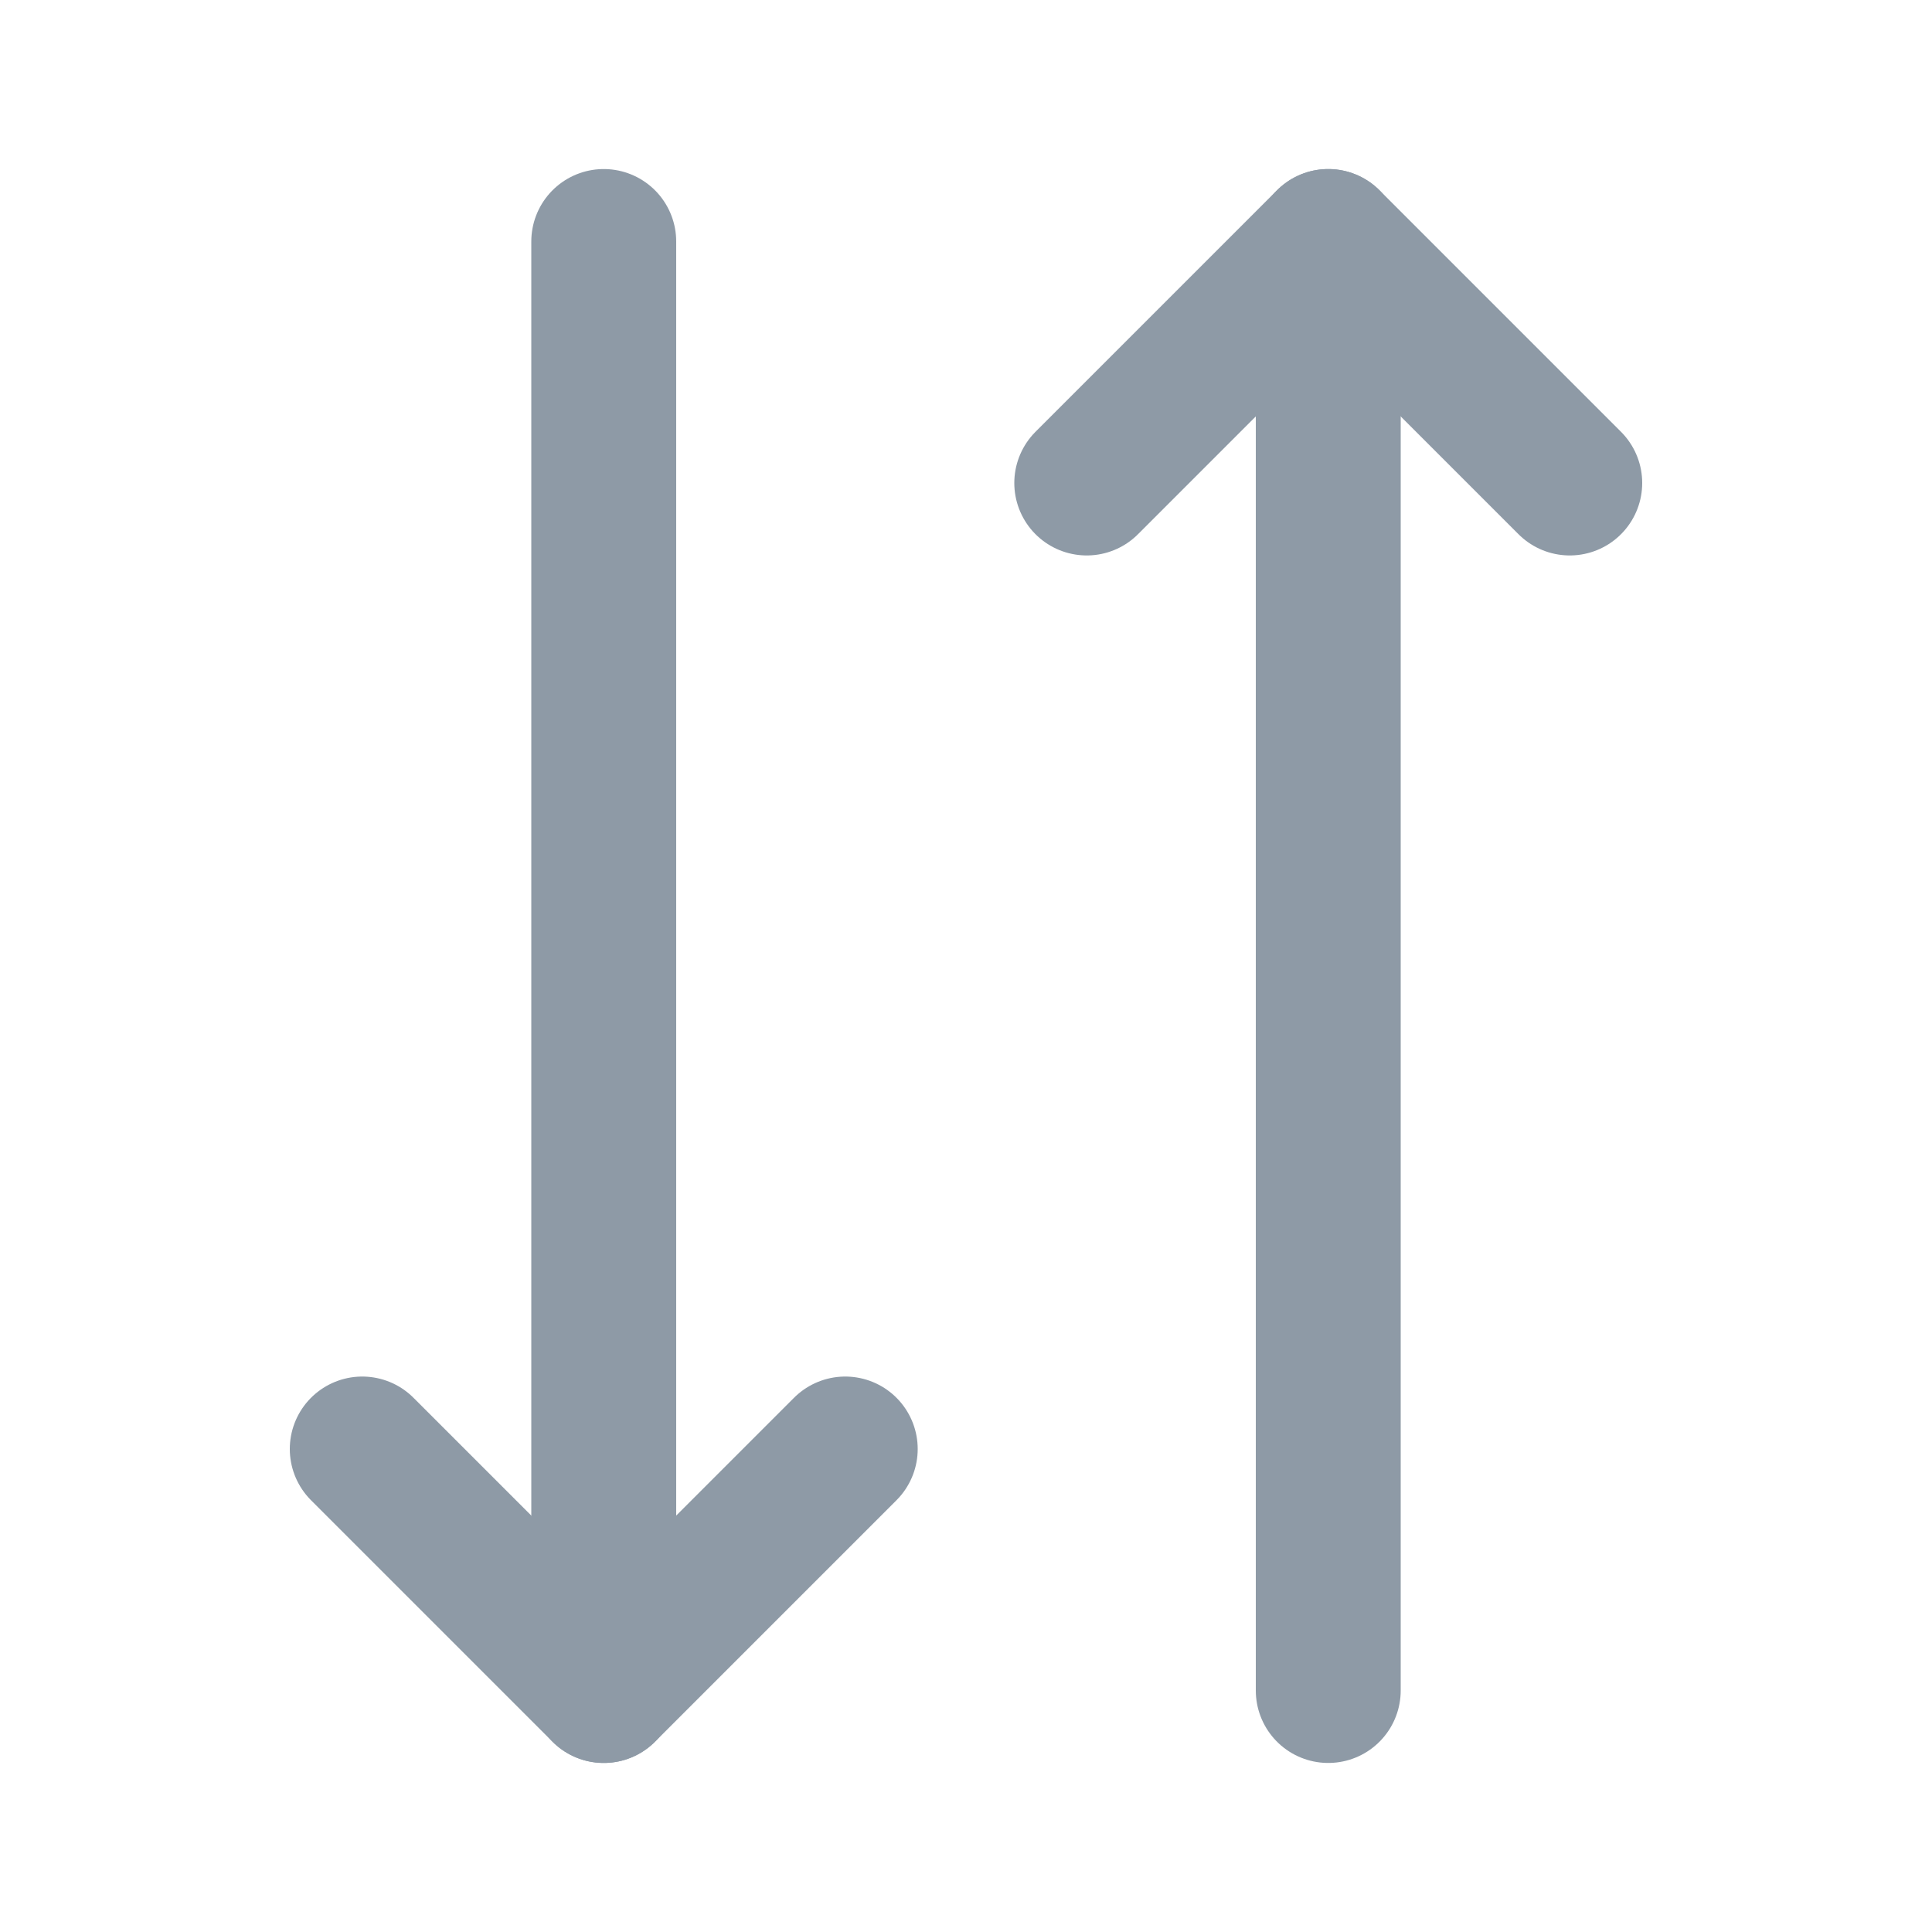 <svg width="20" height="20" viewBox="0 0 20 20" fill="none" xmlns="http://www.w3.org/2000/svg">
<path d="M8.75 15L6.25 17.5L3.75 15" stroke="#8E9AA6" stroke-width="1.5" stroke-linecap="round" stroke-linejoin="round"/>
<path d="M6.25 2.5V17.5" stroke="#8E9AA6" stroke-width="1.5" stroke-linecap="round" stroke-linejoin="round"/>
<path d="M11.25 5L13.75 2.5L16.25 5" stroke="#8E9AA6" stroke-width="1.5" stroke-linecap="round" stroke-linejoin="round"/>
<path d="M13.75 17.5V2.5" stroke="#8E9AA6" stroke-width="1.5" stroke-linecap="round" stroke-linejoin="round"/>
</svg>
